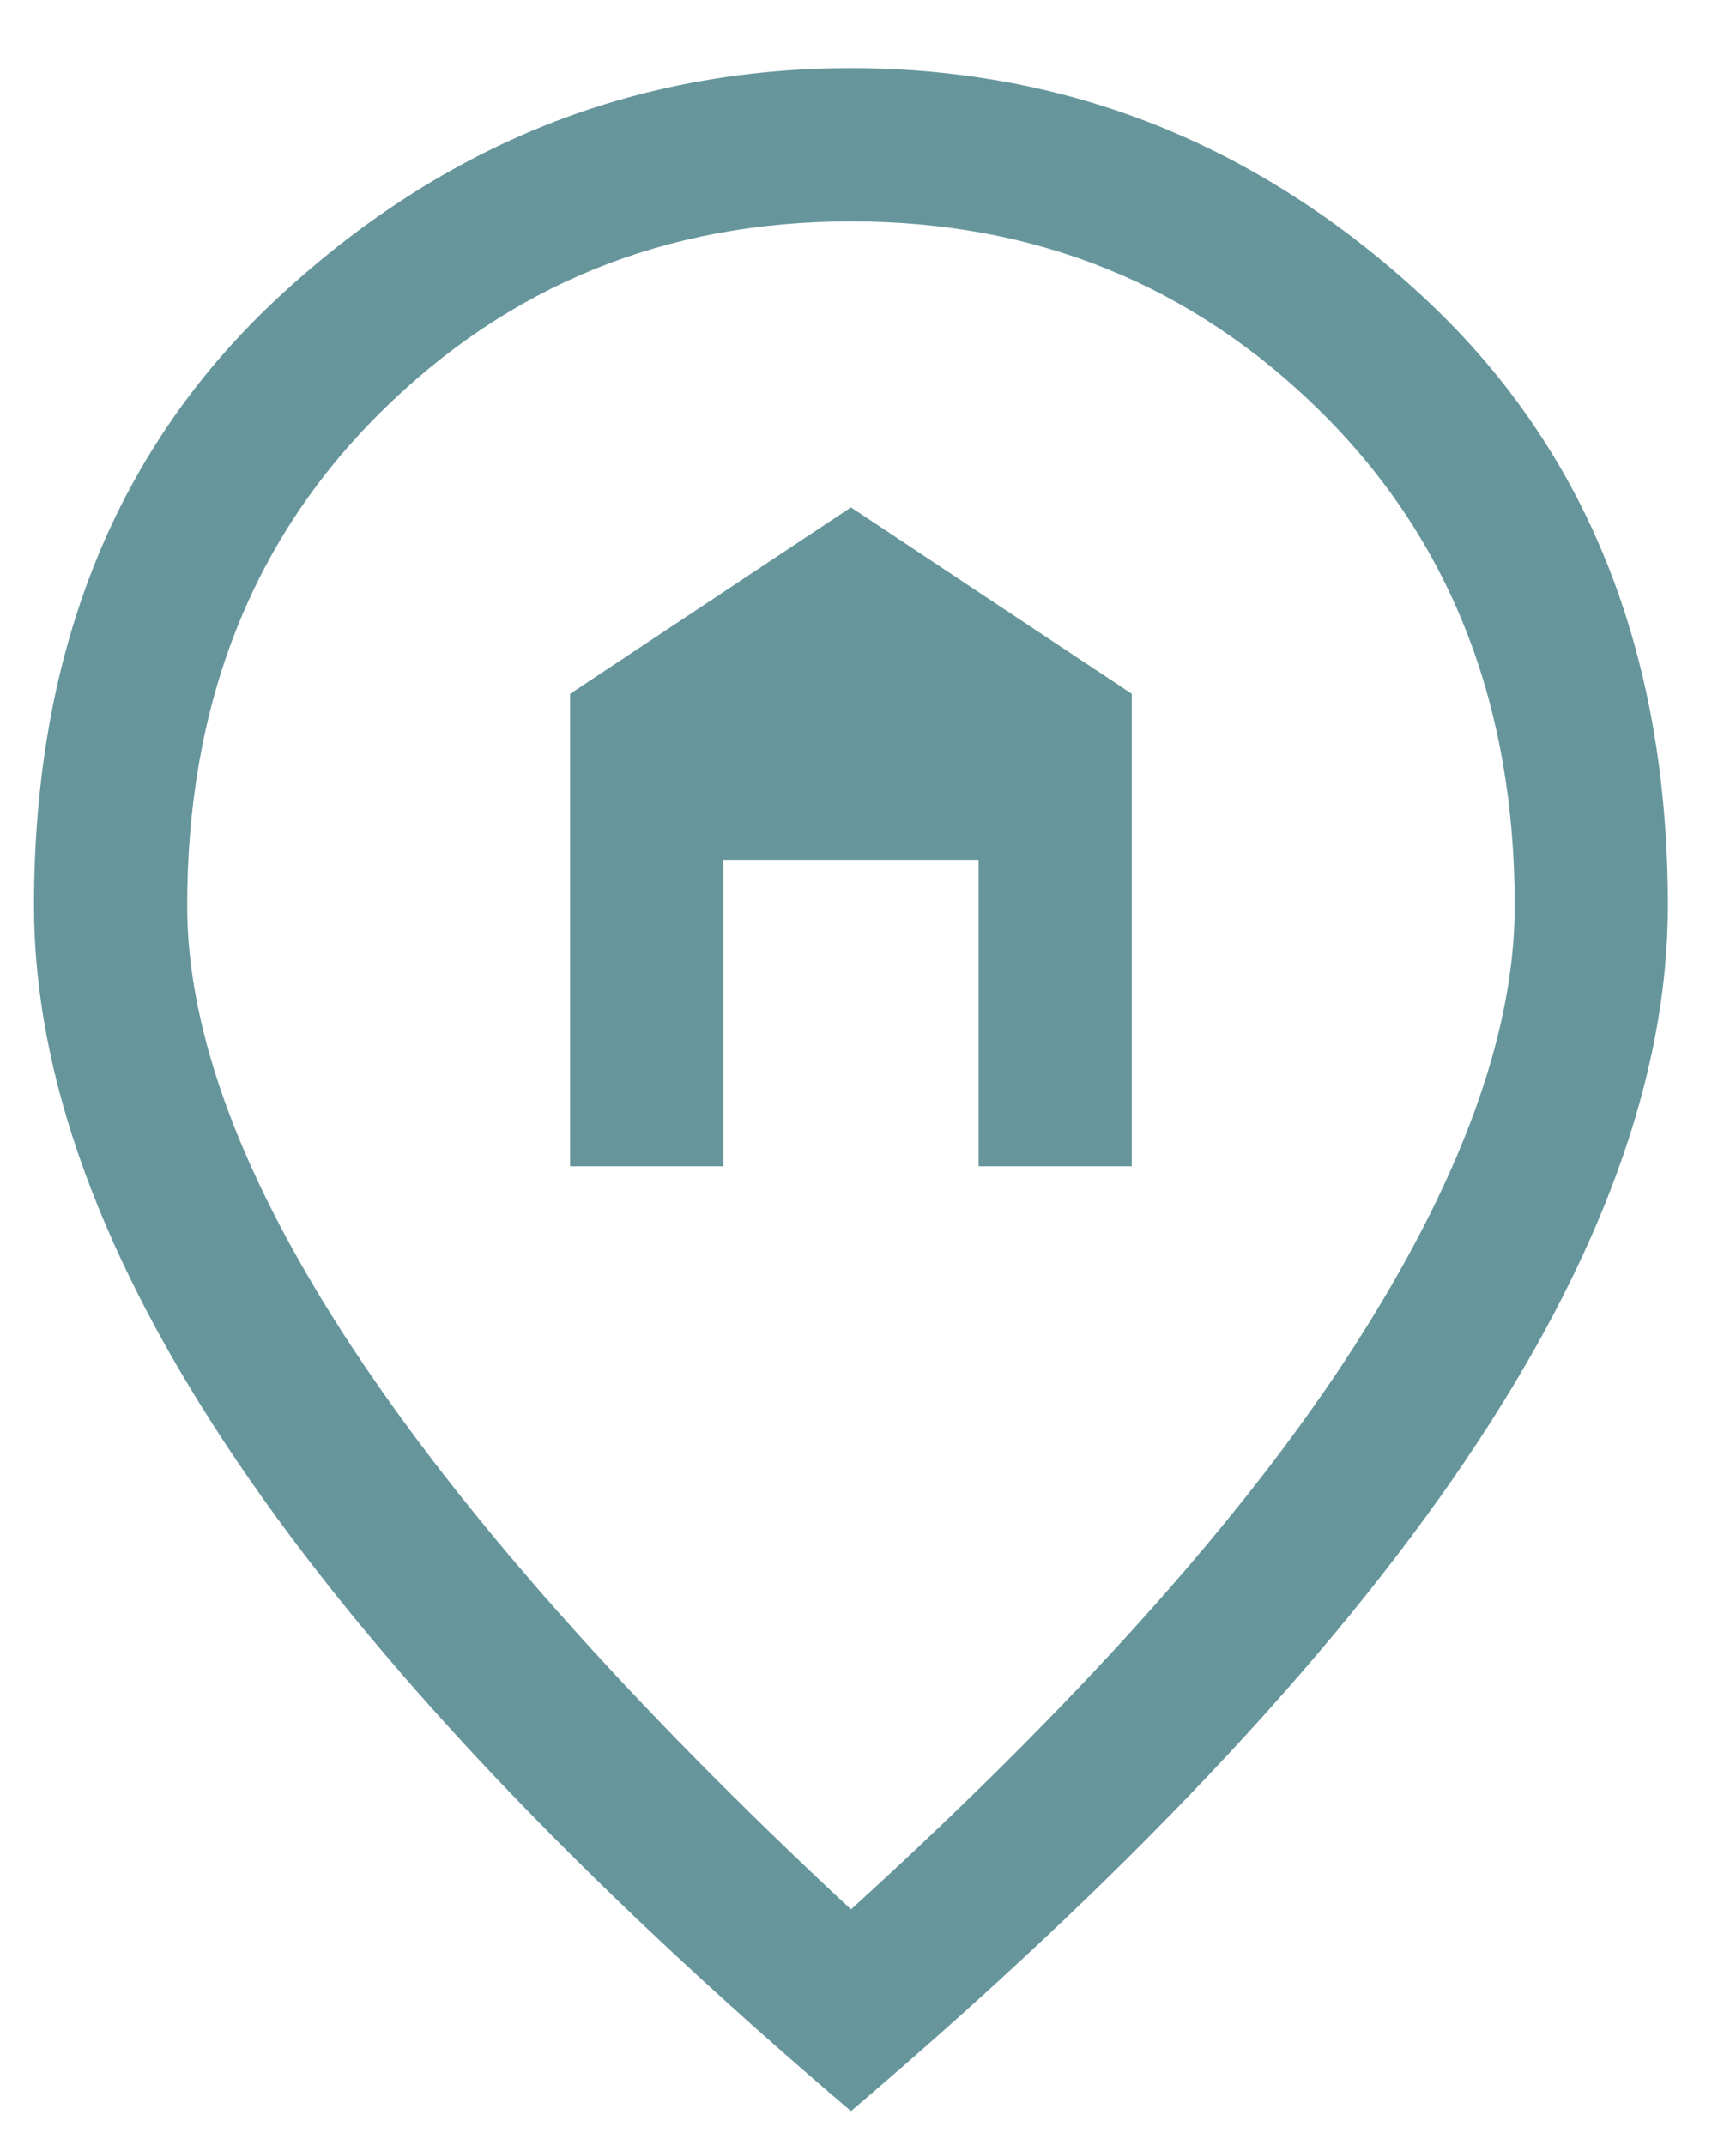 <svg width="17" height="21" viewBox="0 0 17 21" fill="none" xmlns="http://www.w3.org/2000/svg">
<path d="M5.583 11.417V6.792L8.333 4.967L11.083 6.792V11.417H9.583V8.417H7.083V11.417H5.583ZM8.333 18.692C10.55 16.675 12.187 14.846 13.246 13.204C14.304 11.562 14.833 10.117 14.833 8.867C14.833 6.9 14.204 5.292 12.946 4.042C11.687 2.792 10.15 2.167 8.333 2.167C6.517 2.167 4.979 2.792 3.721 4.042C2.462 5.292 1.833 6.9 1.833 8.867C1.833 10.117 2.375 11.562 3.458 13.204C4.542 14.846 6.167 16.675 8.333 18.692ZM8.333 20.667C5.65 18.383 3.646 16.262 2.321 14.304C0.996 12.346 0.333 10.533 0.333 8.867C0.333 6.367 1.137 4.375 2.746 2.892C4.354 1.408 6.217 0.667 8.333 0.667C10.45 0.667 12.312 1.408 13.921 2.892C15.529 4.375 16.333 6.367 16.333 8.867C16.333 10.533 15.671 12.346 14.346 14.304C13.021 16.262 11.017 18.383 8.333 20.667Z" fill="#66969C"/>
</svg>
